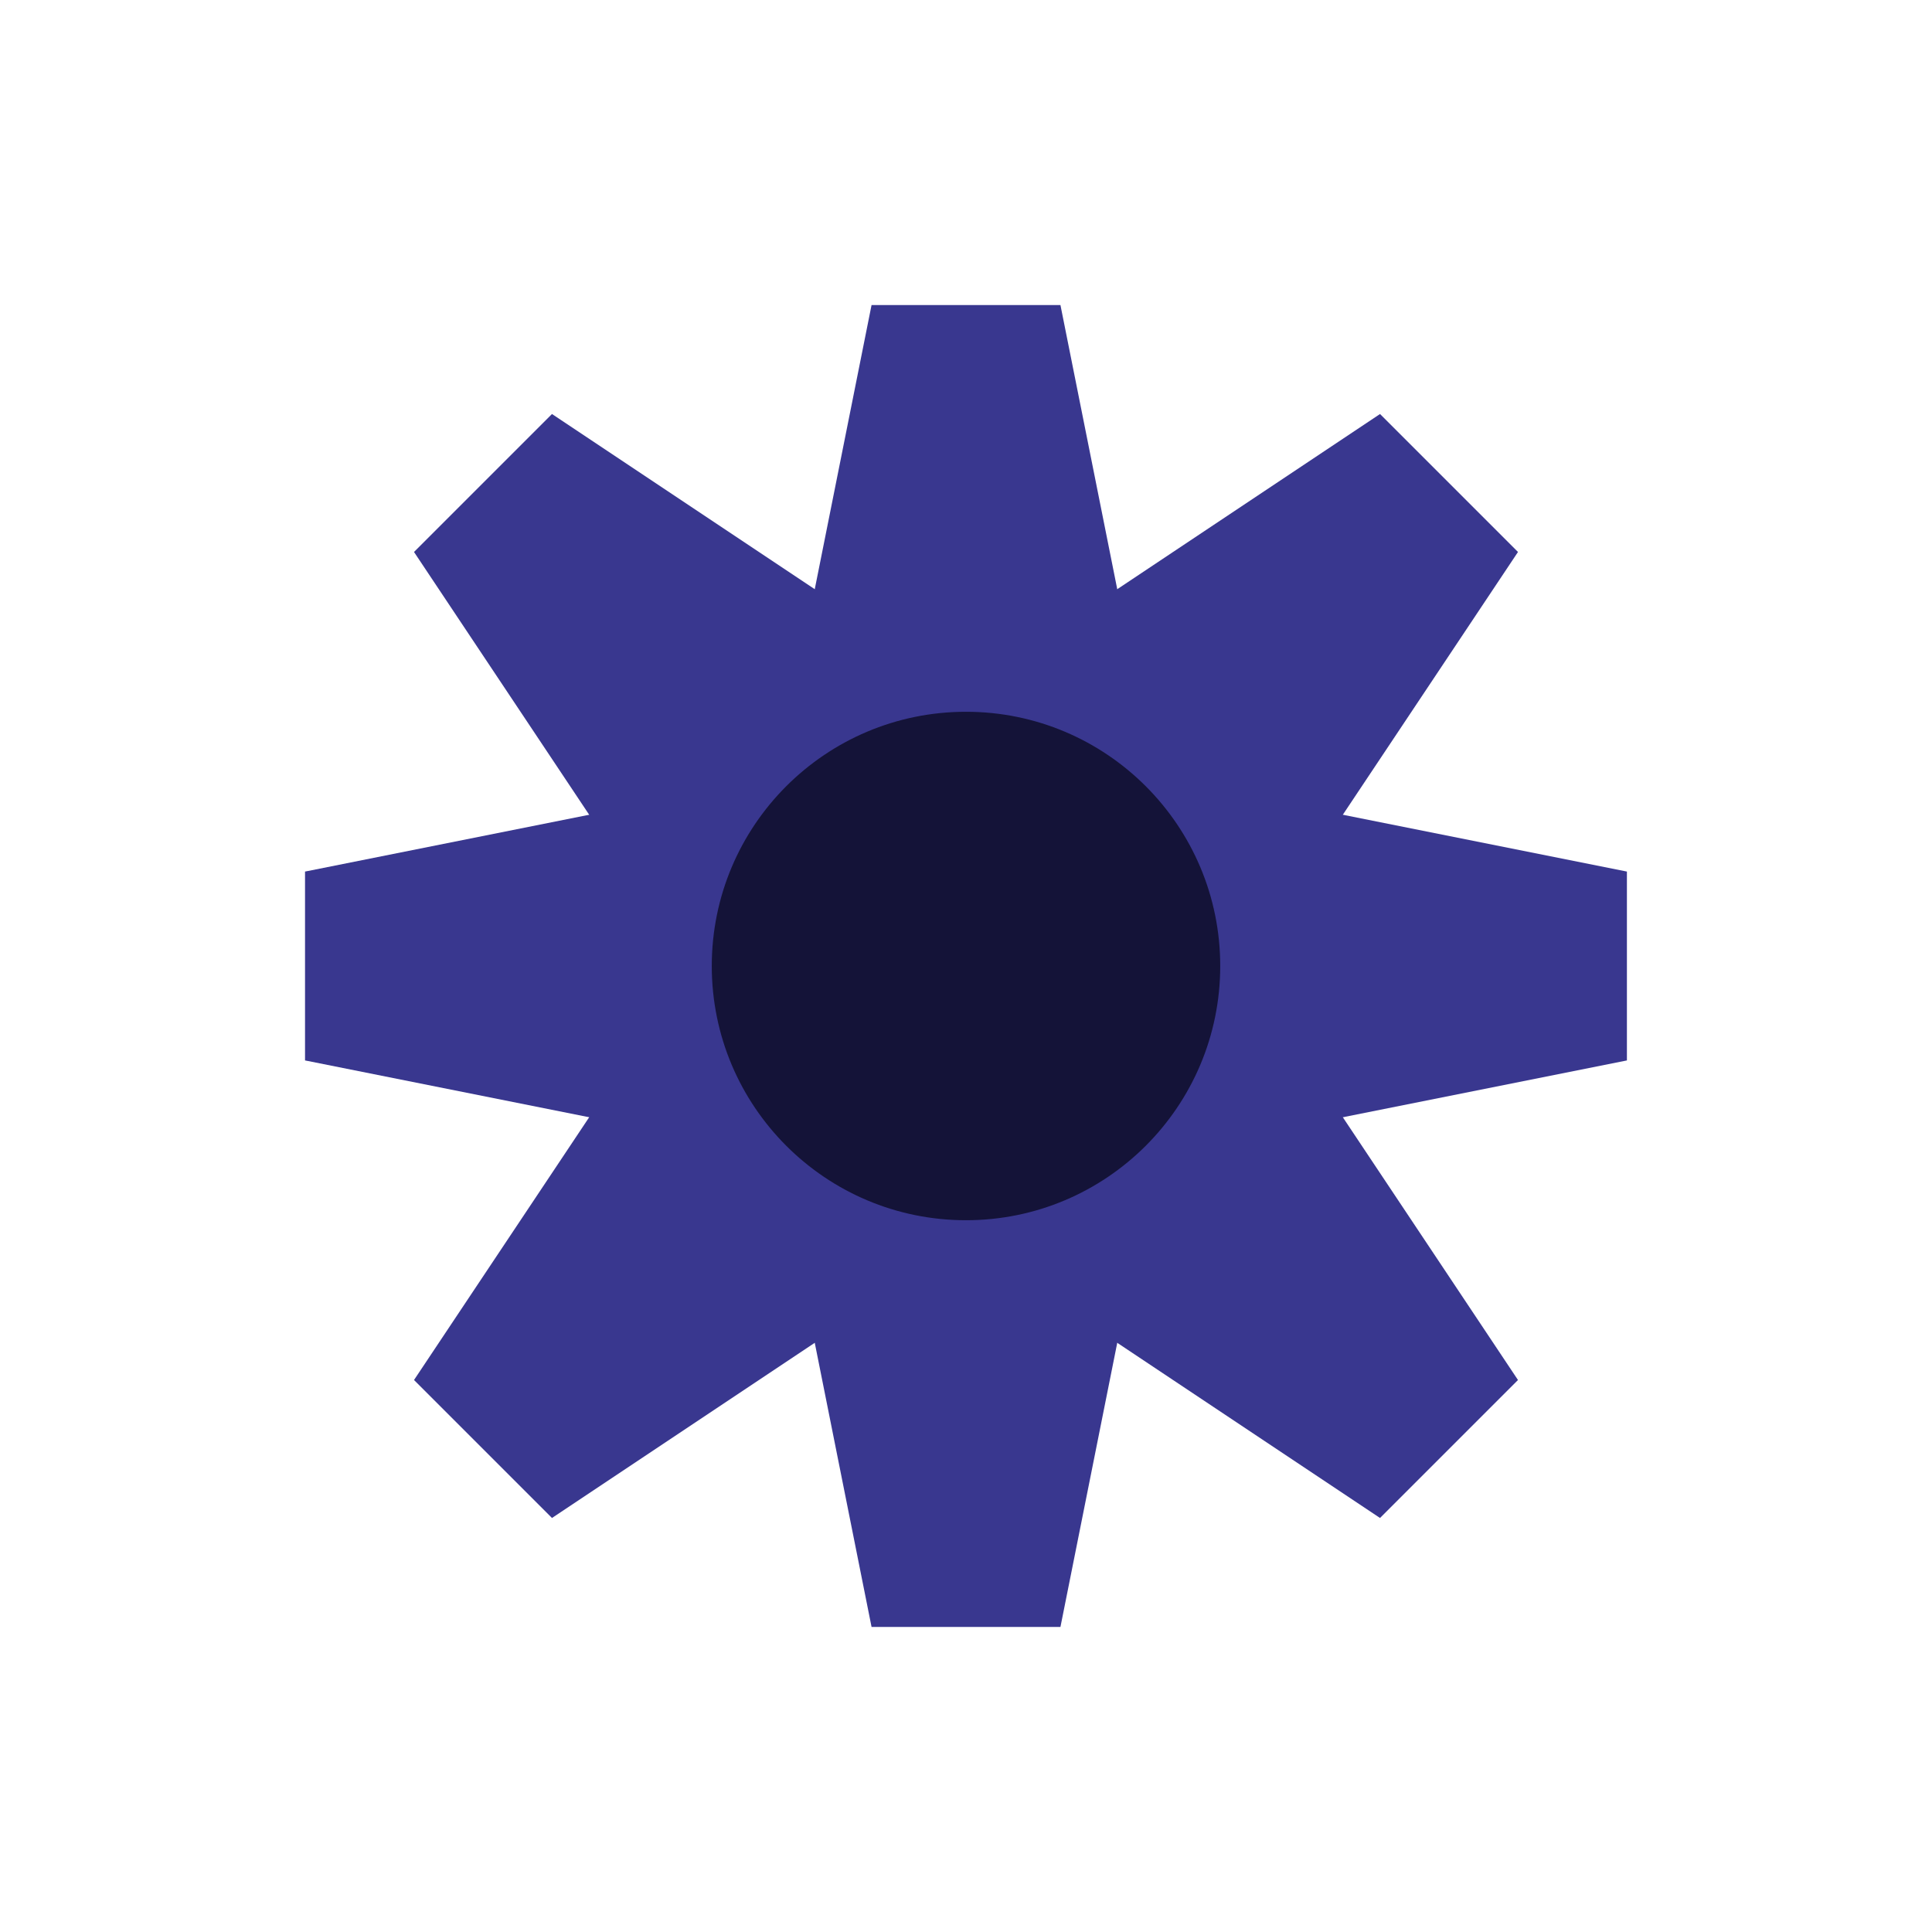 <svg width="34" height="34" viewBox="0 0 34 34" fill="none" xmlns="http://www.w3.org/2000/svg">
<path d="M15.338 5.368L13.677 13.677L5.368 15.338V18.662L13.677 20.323L15.338 28.632H18.662L20.323 20.323L28.631 18.662V15.338L20.323 13.677L18.662 5.368H15.338Z" fill="#39378F"/>
<path d="M7.286 9.714L12.143 17L7.286 24.286L9.714 26.714L17 21.857L24.286 26.714L26.714 24.286L21.857 17L26.714 9.714L24.286 7.286L17 12.143L9.714 7.286L7.286 9.714Z" fill="#39378F"/>
<circle cx="17" cy="17" r="4.474" fill="#141338"/>
</svg>
